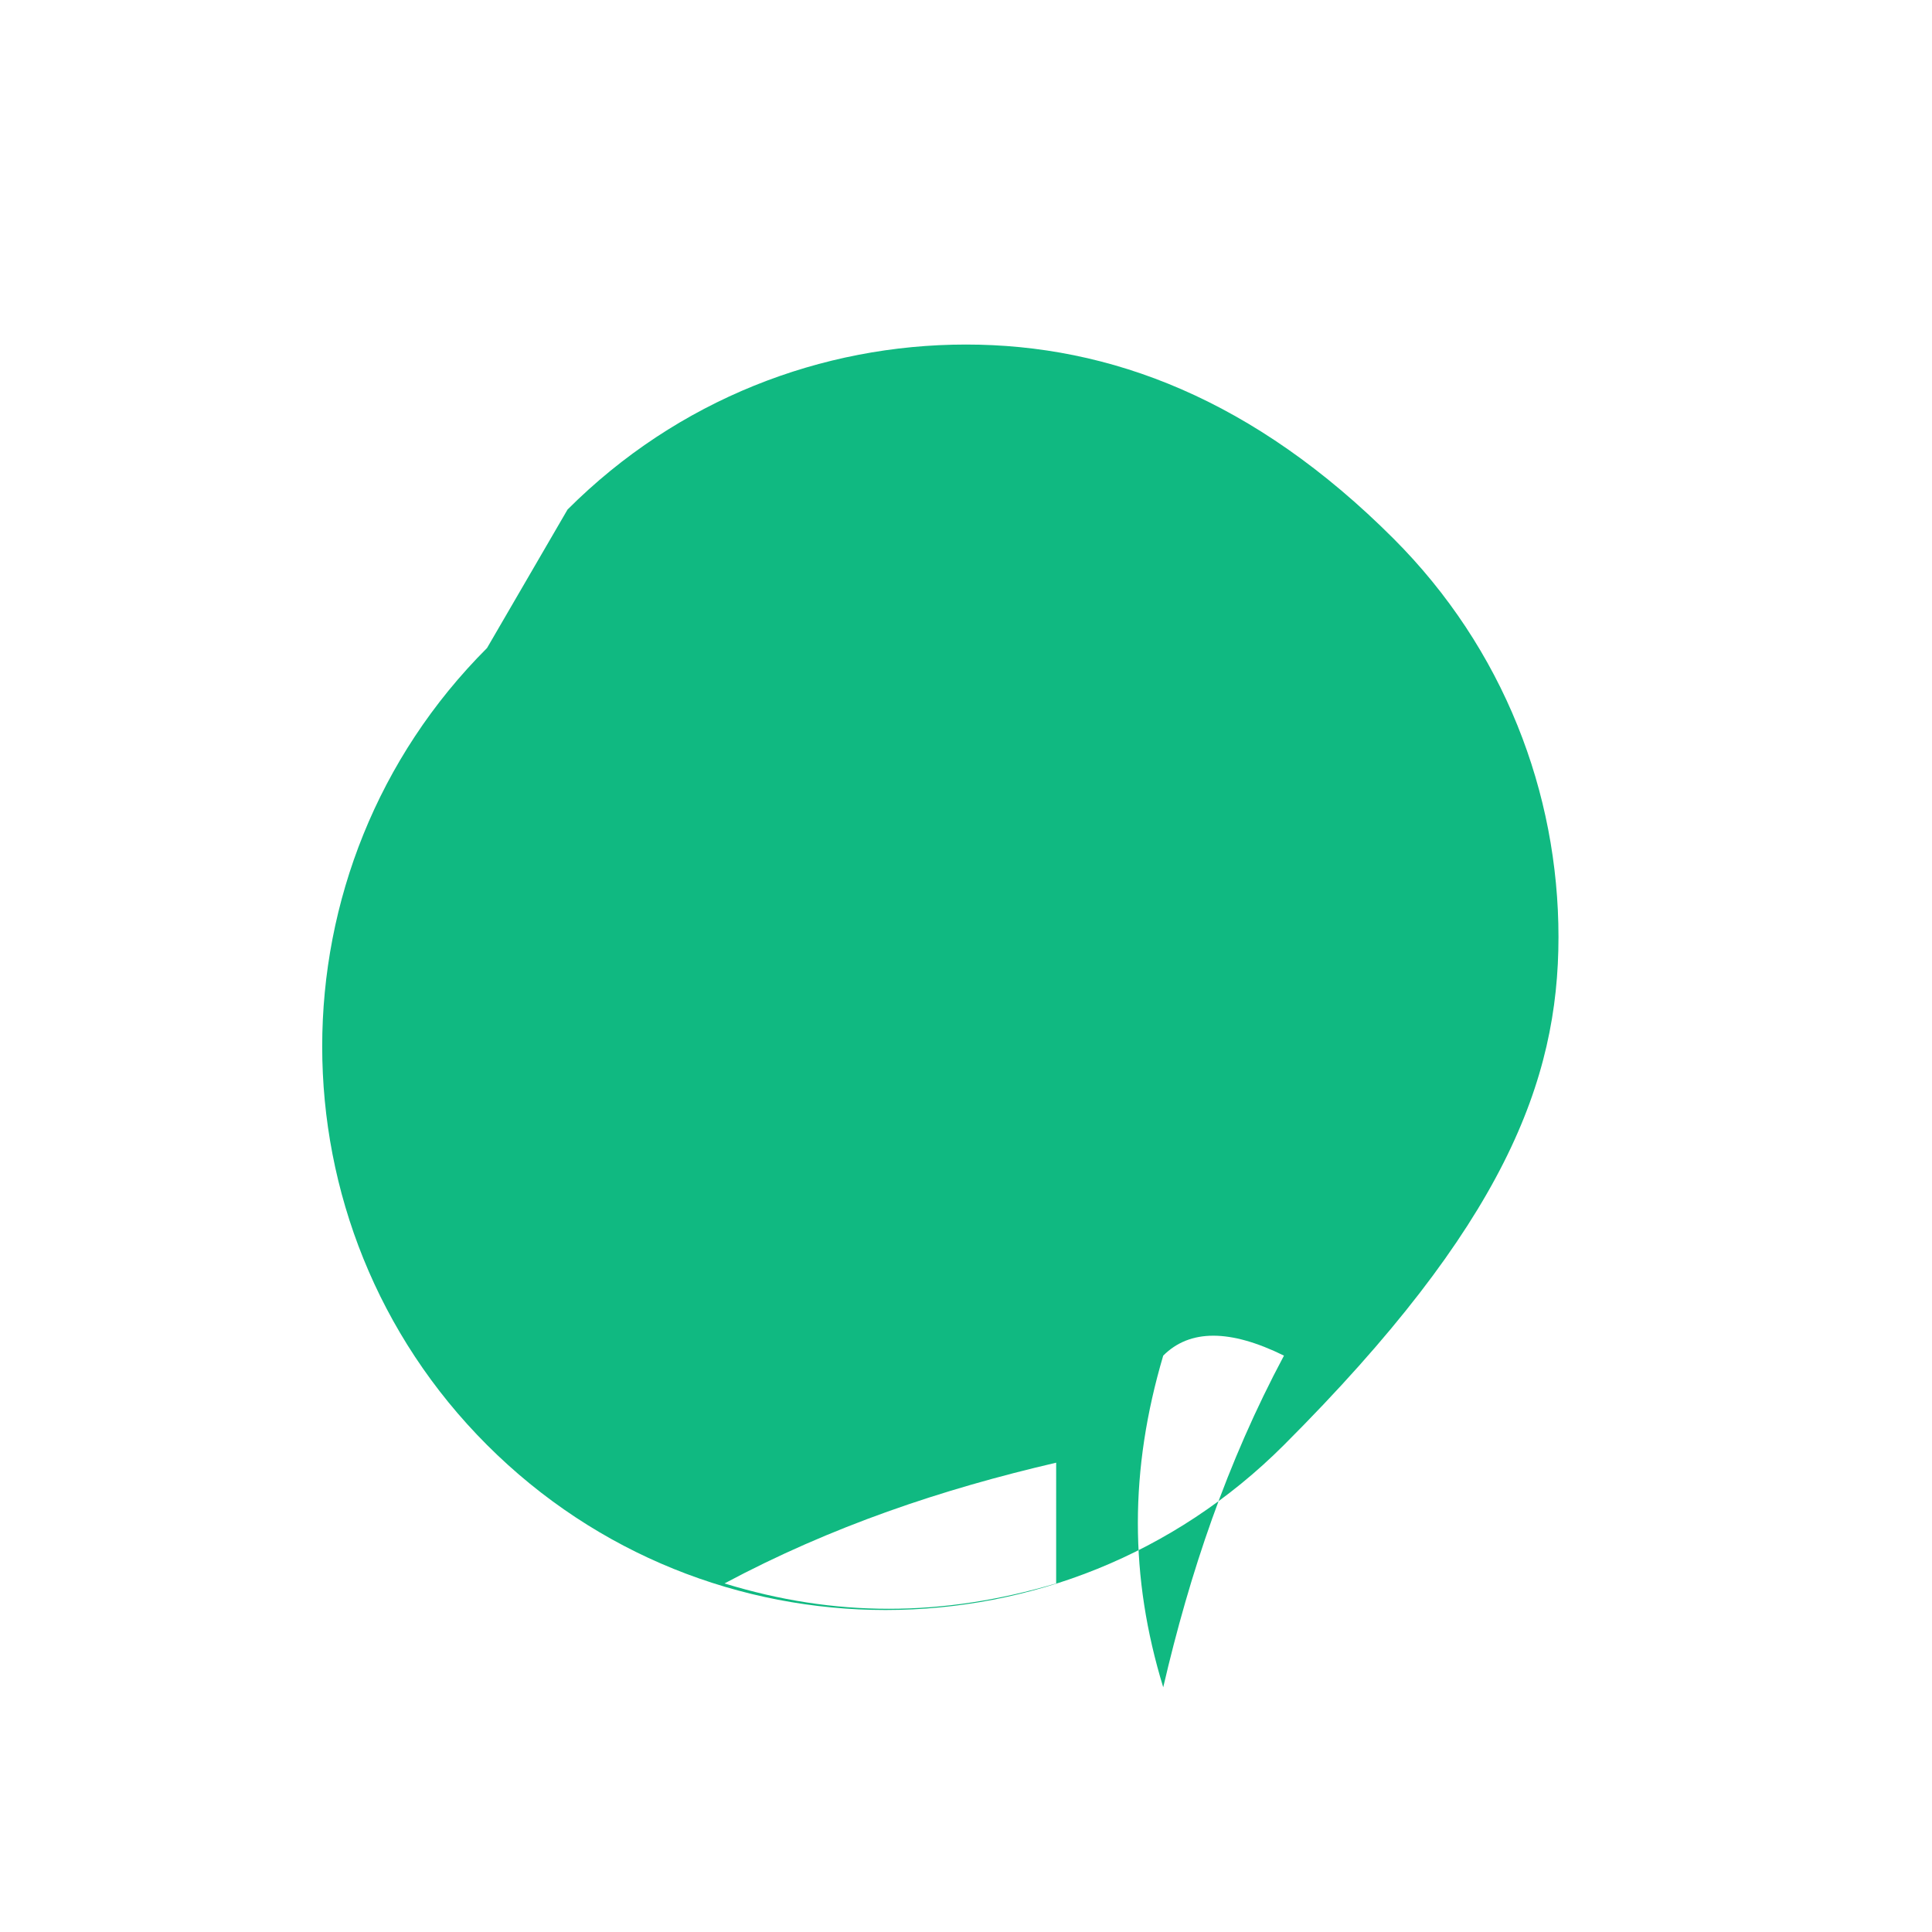 <svg width="24" height="24" viewBox="0 0 24 24" fill="none" xmlns="http://www.w3.org/2000/svg">
  <path d="M6.05 8.05c-2.73 2.73-2.73 7.17 0 9.9C7.42 19.32 9.21 20 11 20s3.58-.68 4.95-2.05C18.68 15.22 19.36 13.43 19.36 11.64s-.68-3.58-2.05-4.95C15.58 4.96 13.79 4.28 12 4.28S8.42 4.96 7.05 6.33L6.05 8.05zm7.07 11.62C11.7 20.09 10.37 20.09 9 19.67c1.33-.71 2.7-1.17 4.12-1.5zm2.83-2.83c-.71 1.33-1.17 2.7-1.5 4.12c-.42-1.37-.42-2.7 0-4.12c.33-.33.83-.33 1.5 0z" fill="#10b981"/>
</svg>